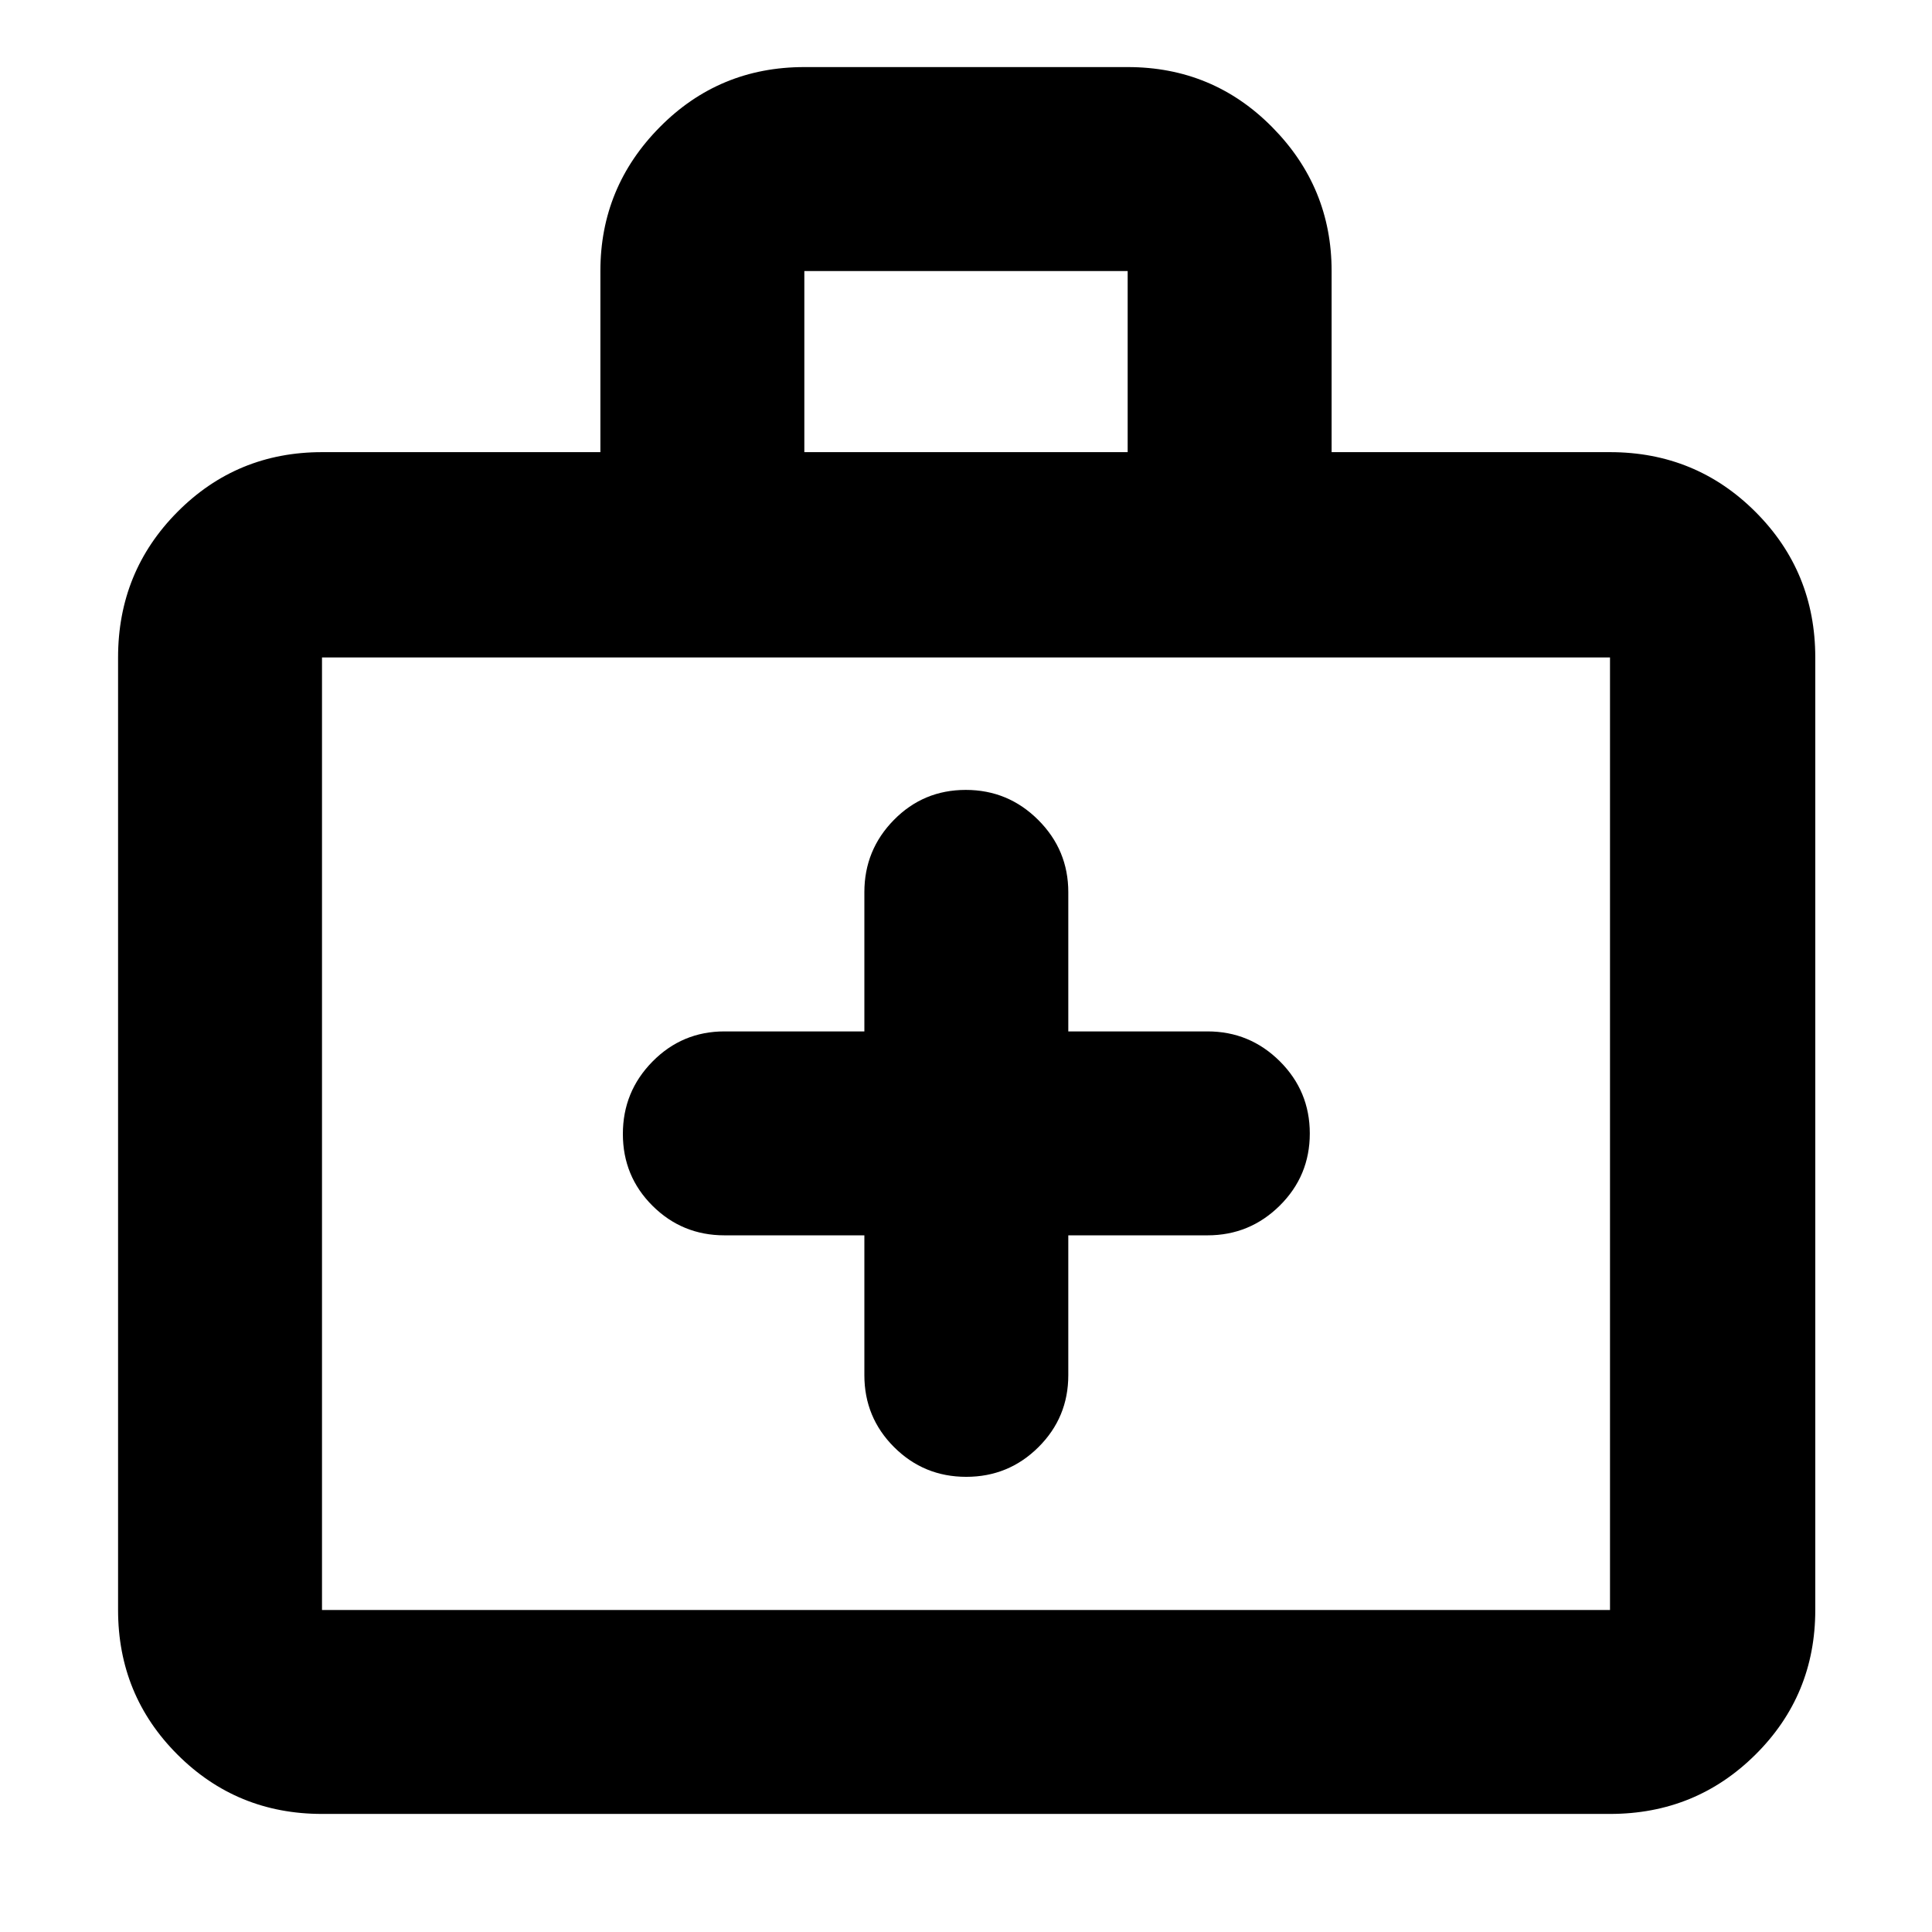 <svg xmlns="http://www.w3.org/2000/svg" height="40" viewBox="0 -960 960 960" width="40"><path d="M429.5-346.17v69.5q0 21 14.78 35.75 14.79 14.75 35.84 14.75 21.05 0 35.88-14.75 14.83-14.75 14.83-35.75v-69.5H600q21 0 35.92-14.78 14.91-14.78 14.91-35.83 0-21.05-14.91-35.89Q621-447.5 600-447.5h-69.17v-69.17q0-21-14.95-35.91-14.95-14.92-36-14.92t-35.71 14.92q-14.67 14.91-14.67 35.91v69.17H360q-21 0-35.75 14.95t-14.75 36q0 21.05 14.75 35.72Q339-346.17 360-346.17h69.5ZM160-58.67q-42.33 0-71.83-29.5T58.67-160v-473.33q0-42.6 29.5-72.3 29.5-29.7 71.83-29.7h138.33v-90.03q0-41.64 29.51-71.47 29.5-29.84 71.83-29.84h160.66q42.33 0 71.83 29.86 29.51 29.85 29.51 71.48v90H800q42.6 0 72.3 29.7 29.7 29.7 29.7 72.3V-160q0 42.33-29.7 71.83T800-58.67H160ZM160-160h640v-473.33H160V-160Zm239.67-575.33h160.66v-90H399.67v90ZM160-160v-473.33V-160Z"/></svg>